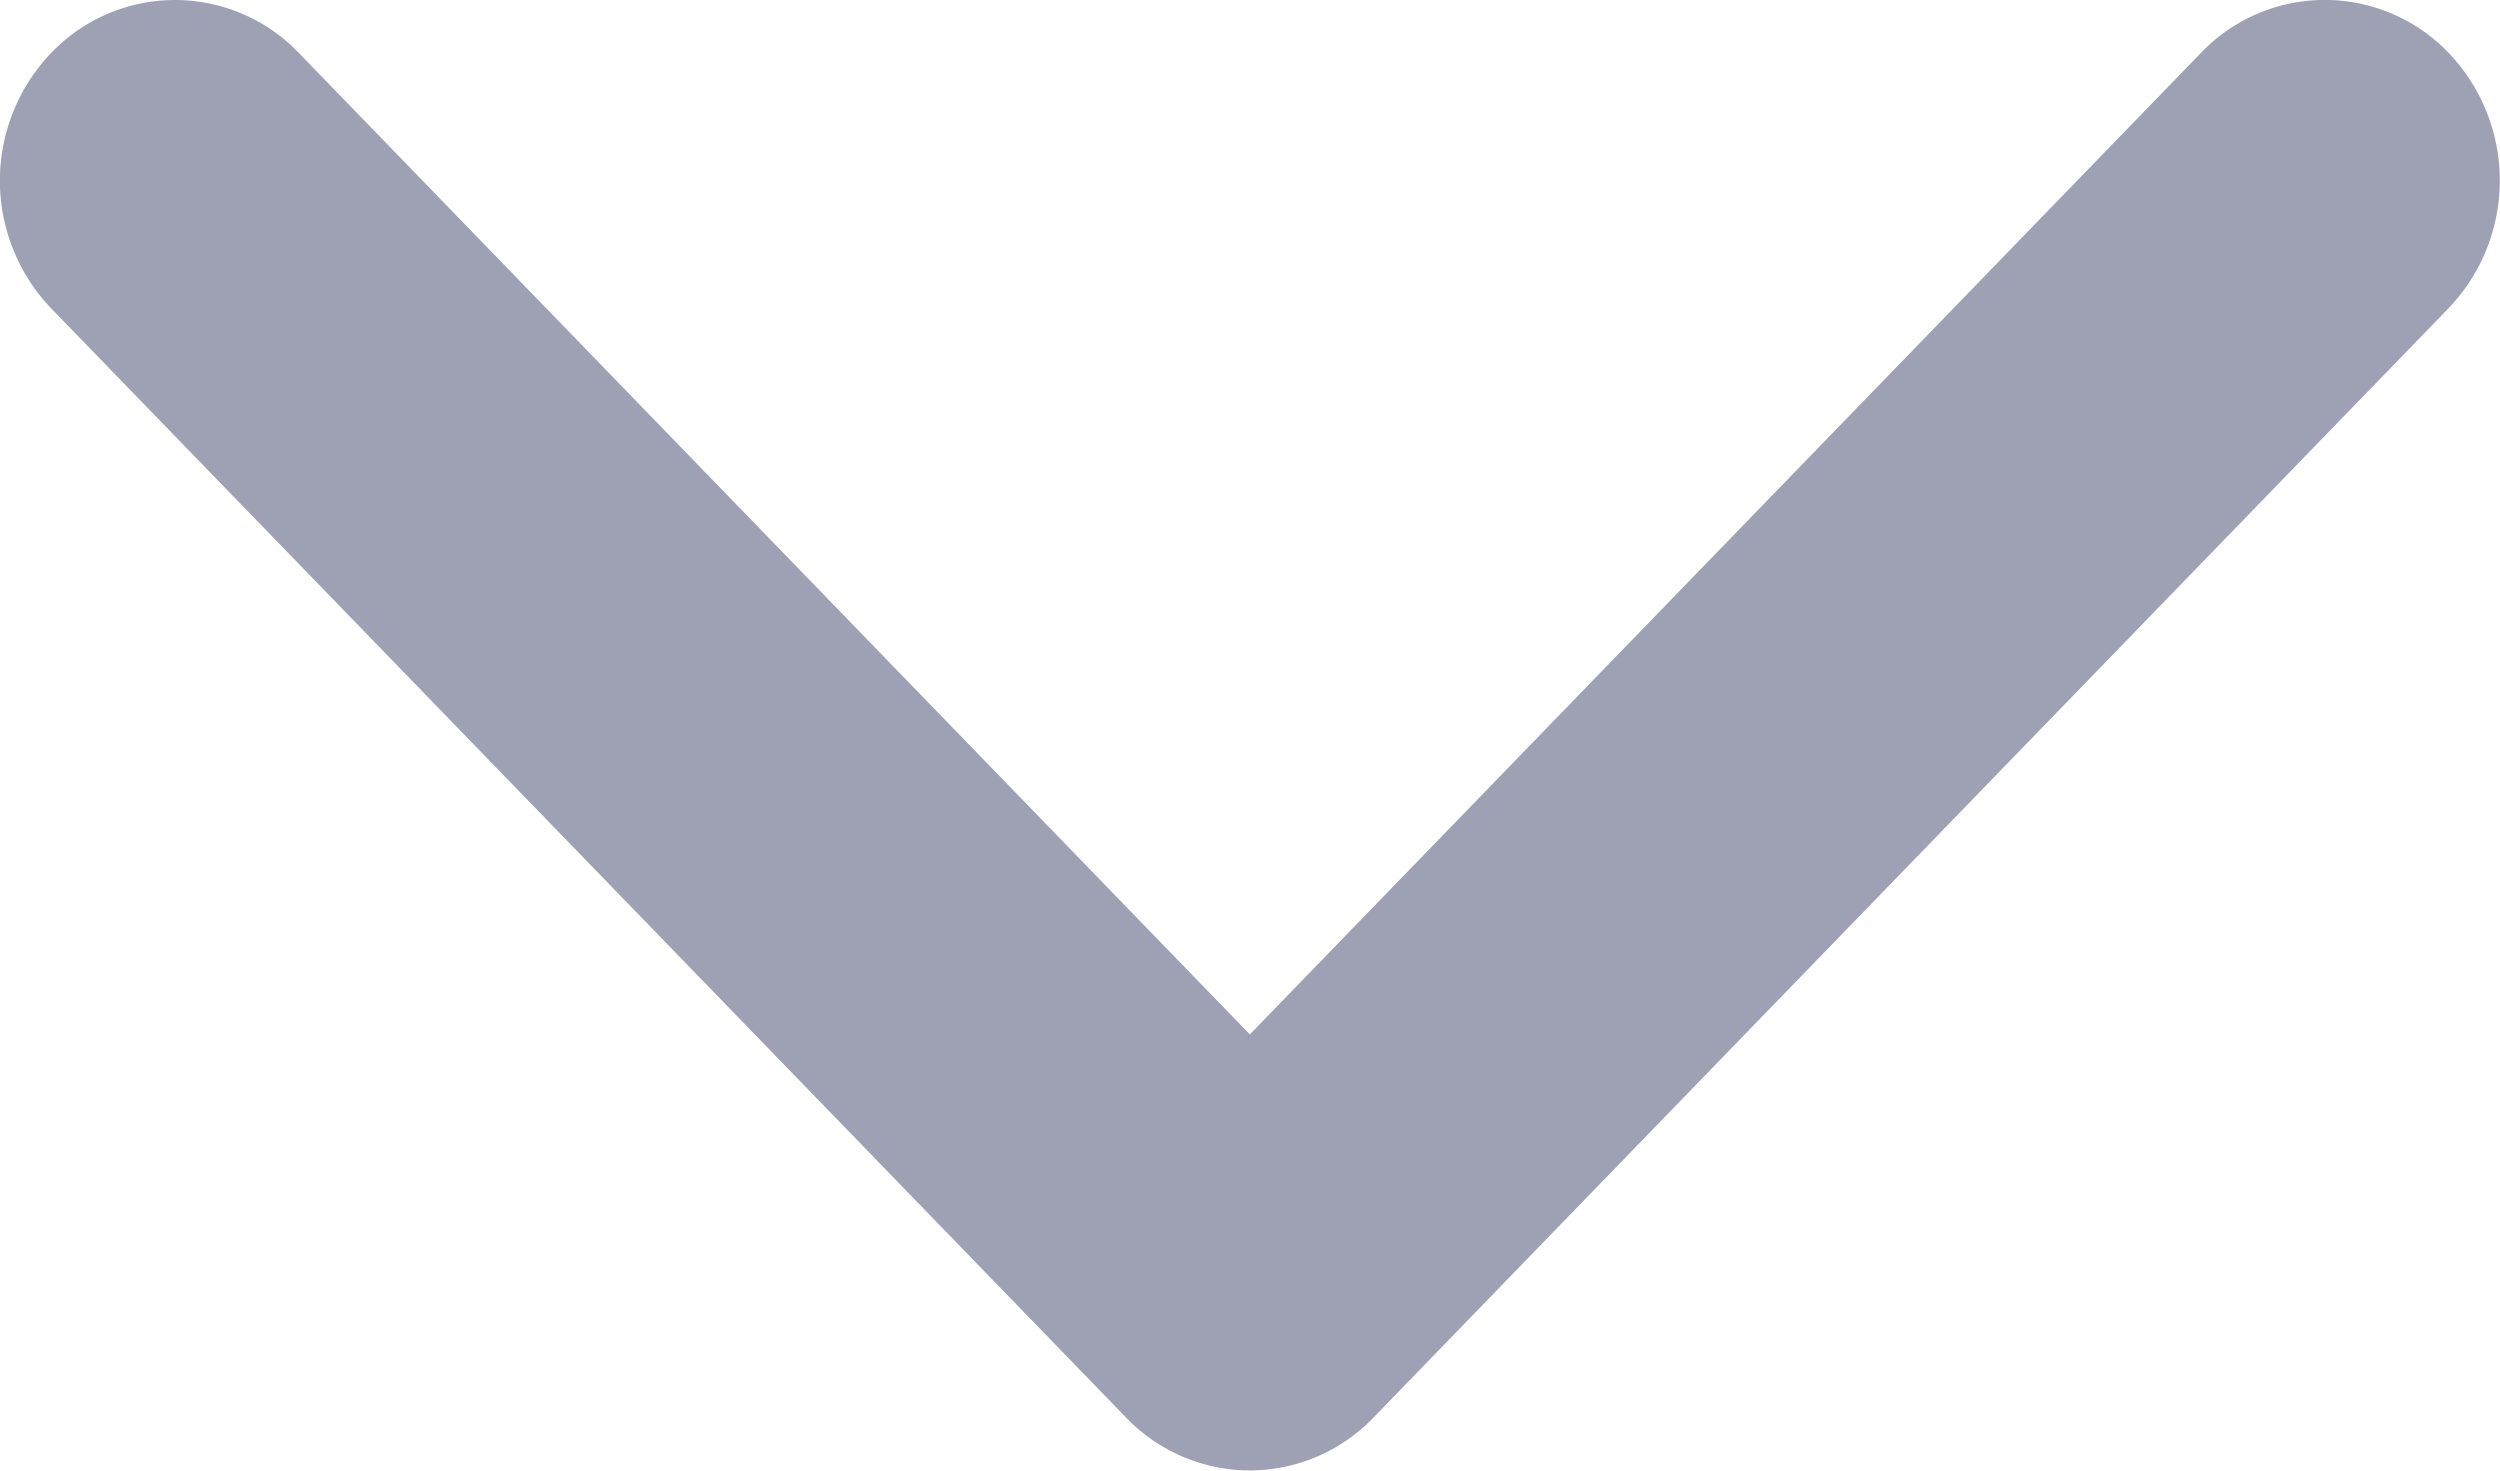 <svg xmlns="http://www.w3.org/2000/svg" width="17" height="10" viewBox="0 0 17 10">
  <path id="Path_20837" data-name="Path 20837" d="M8.5,107.14a1.169,1.169,0,0,1-.842-.36L.349,99.238a1.256,1.256,0,0,1,0-1.737,1.165,1.165,0,0,1,1.684,0L8.5,104.175,14.968,97.5a1.165,1.165,0,0,1,1.683,0,1.256,1.256,0,0,1,0,1.737l-7.31,7.543A1.169,1.169,0,0,1,8.5,107.14Z" transform="translate(-0.001 -97.141)" fill="#9ea0b3"/>
</svg>